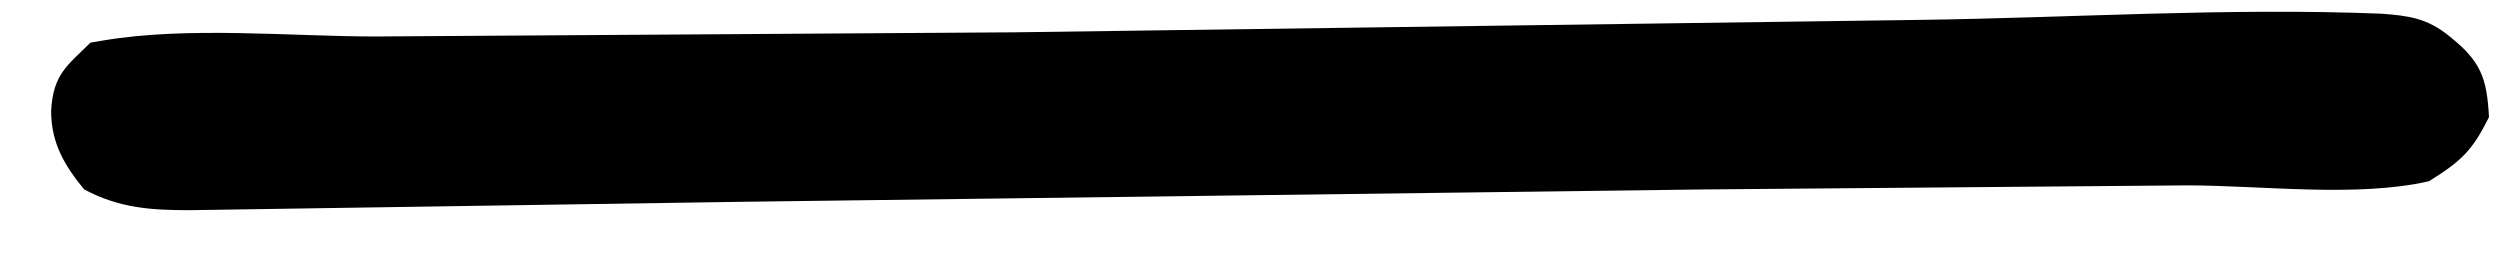 <svg width="27" height="3" viewBox="0 0 27 3" fill="none" xmlns="http://www.w3.org/2000/svg">
<path d="M0.976 0.461L1.11 0.438C2.026 0.282 3.142 0.394 4.058 0.394L10.959 0.349L20.718 0.215C22.37 0.193 24.067 0.081 25.72 0.148C26.01 0.17 26.211 0.193 26.457 0.394C26.792 0.662 26.859 0.84 26.881 1.265C26.703 1.622 26.591 1.734 26.234 1.957C25.452 2.136 24.425 2.002 23.621 2.002L18.395 2.046L7.966 2.18L2.048 2.27C1.624 2.27 1.289 2.247 0.909 2.046C0.708 1.801 0.552 1.555 0.552 1.198C0.574 0.796 0.731 0.706 0.976 0.461Z" fill="black"/>
</svg>
